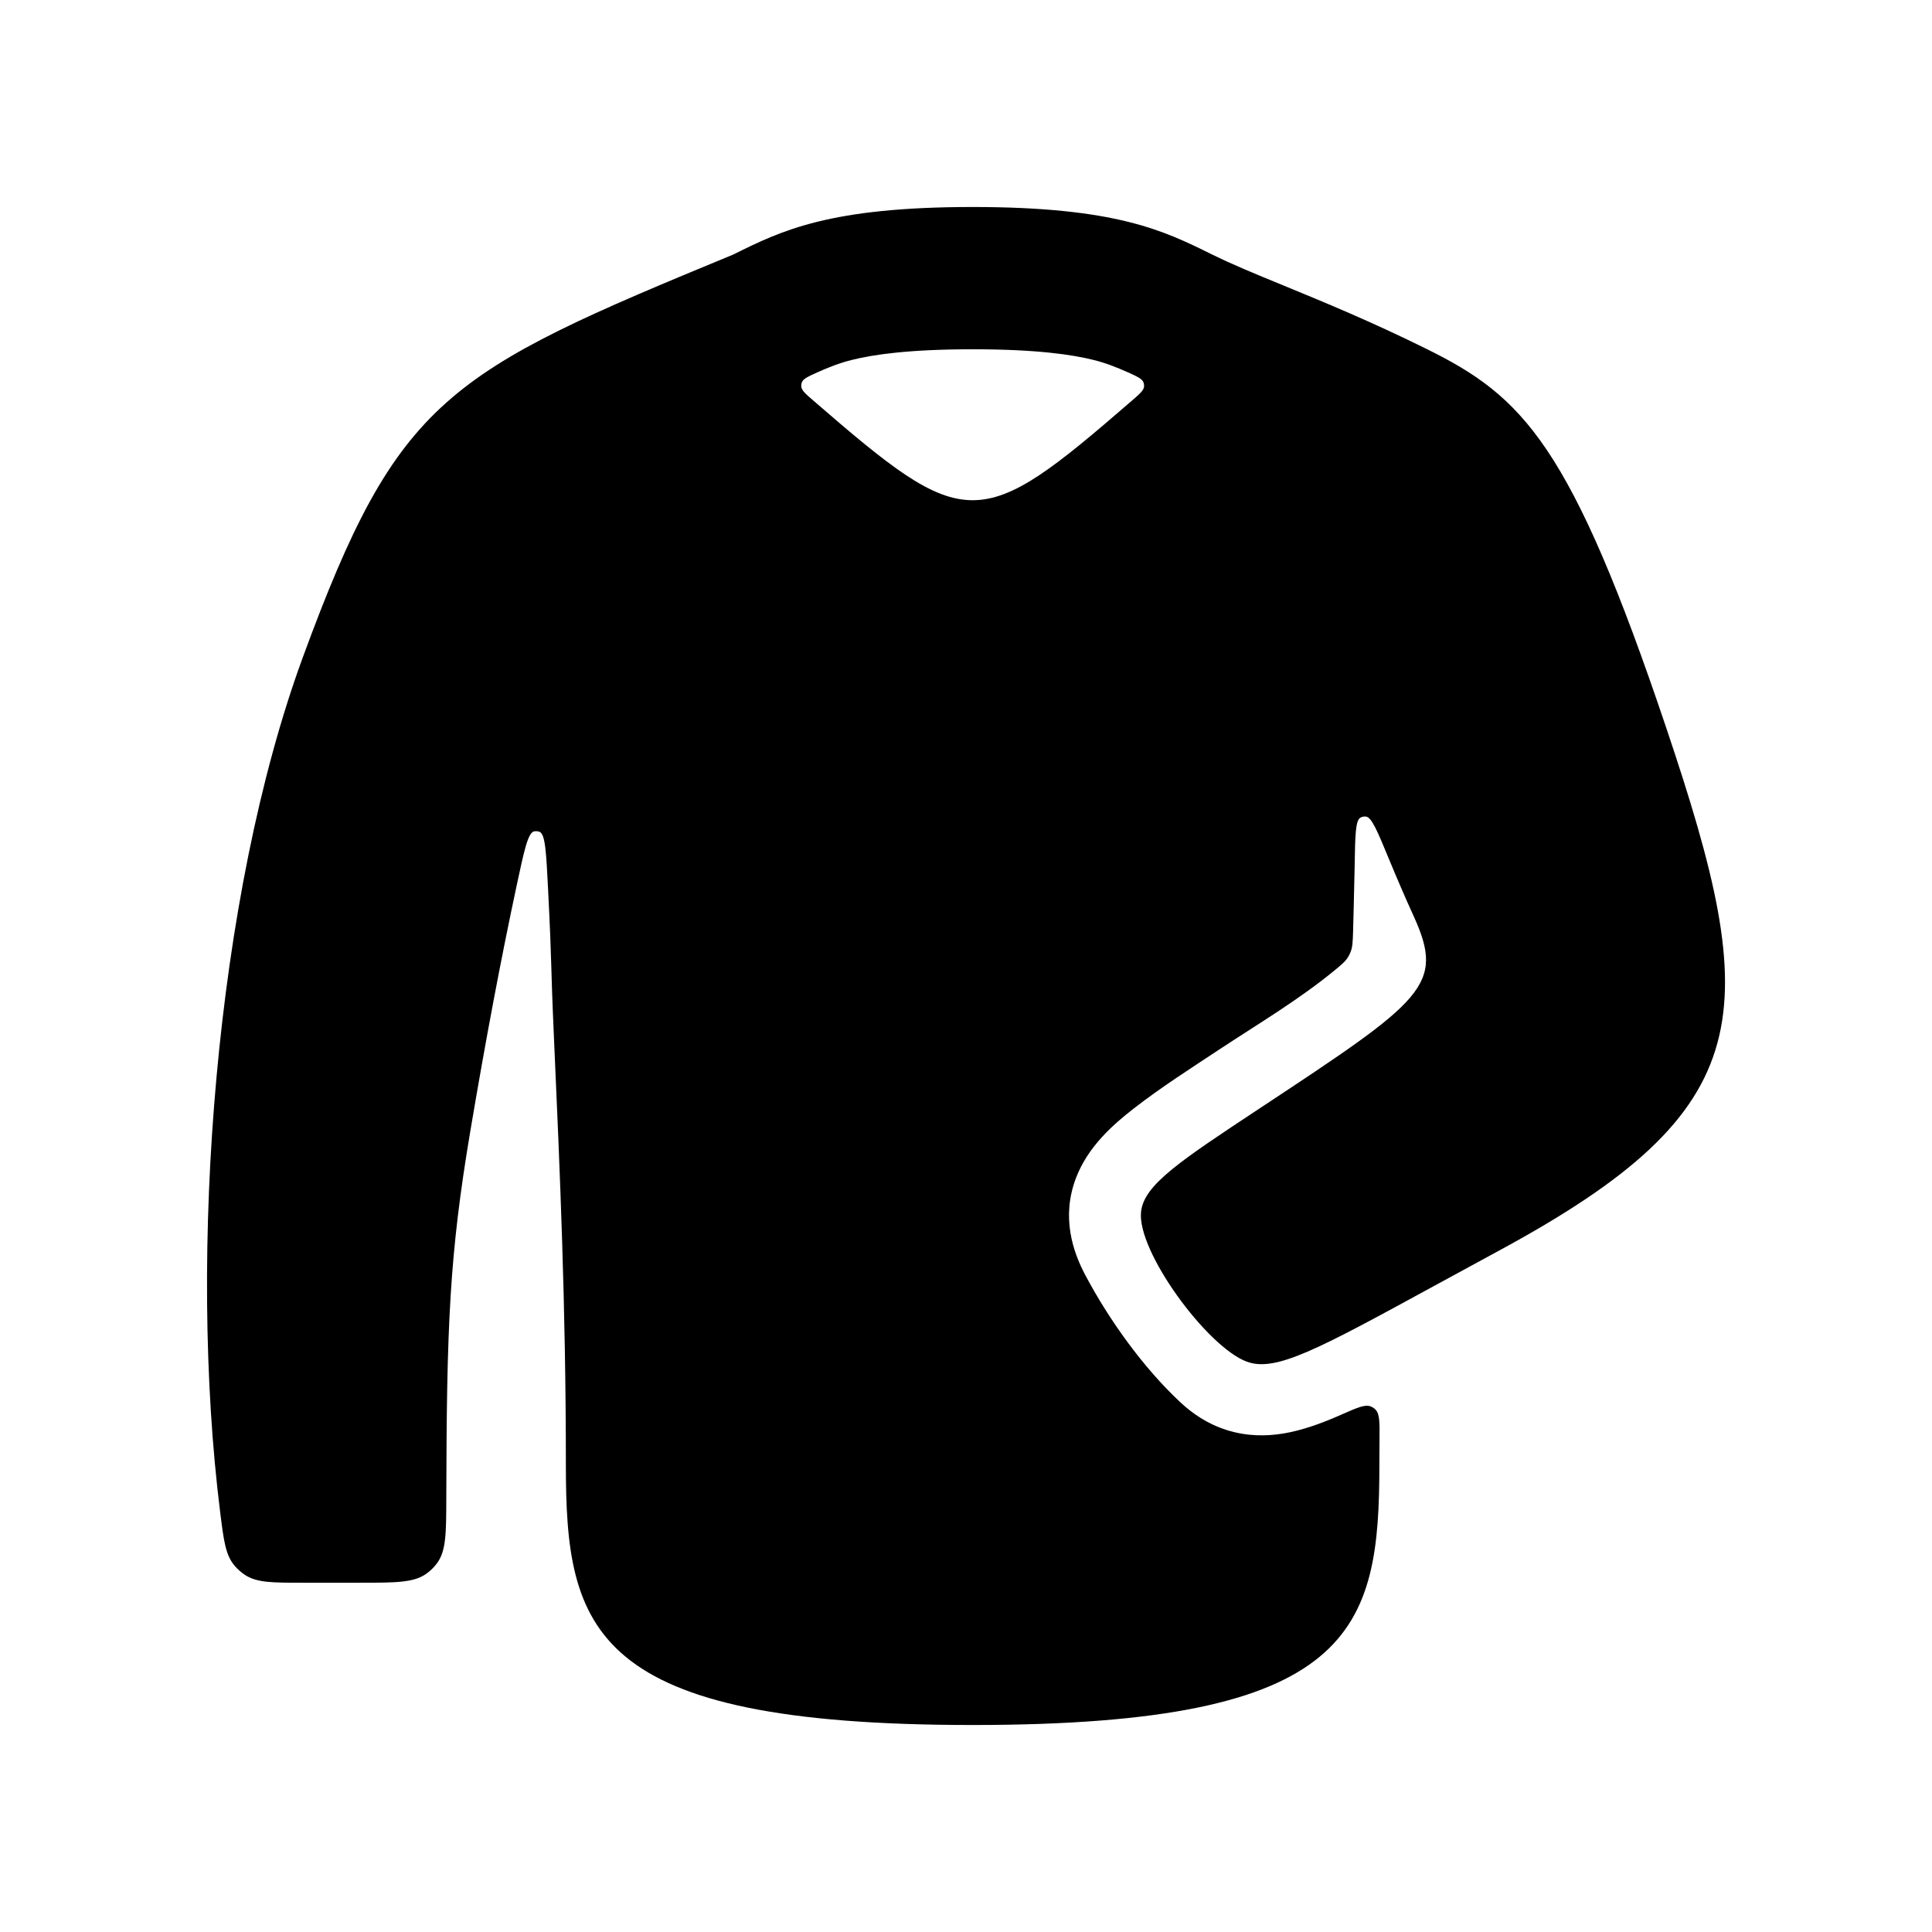 <svg width="28" height="28" viewBox="0 0 28 28" fill="none" xmlns="http://www.w3.org/2000/svg">
<g id="Icons 28px">
<path id="Union" fill-rule="evenodd" clip-rule="evenodd" d="M17.564 3.687L17.555 3.683C16.864 3.341 16.168 3 14.096 3C12.016 3 11.322 3.344 10.629 3.688C6.468 5.406 5.774 5.75 4.387 9.531C3.12 12.987 2.721 18.165 3.191 21.917C3.243 22.331 3.268 22.538 3.402 22.694C3.444 22.743 3.498 22.791 3.552 22.826C3.725 22.938 3.946 22.938 4.389 22.938H5.219C5.739 22.938 5.999 22.938 6.181 22.806C6.24 22.764 6.291 22.713 6.334 22.655C6.467 22.474 6.467 22.216 6.468 21.699C6.474 19.211 6.513 18.198 6.814 16.406C7.038 15.075 7.262 13.888 7.486 12.843C7.596 12.326 7.652 12.068 7.74 12.049C7.766 12.044 7.794 12.046 7.819 12.055C7.903 12.087 7.916 12.353 7.943 12.884C8.003 14.074 7.976 13.865 8.028 15.031C8.115 16.979 8.201 18.927 8.201 21.219C8.201 23.625 8.548 25 14.096 25C19.645 25 19.991 23.625 19.991 21.219C19.991 21.096 19.992 20.975 19.993 20.855C19.995 20.611 19.996 20.489 19.933 20.427C19.913 20.407 19.891 20.393 19.864 20.383C19.782 20.35 19.667 20.402 19.435 20.504C19.146 20.632 18.867 20.731 18.602 20.775C18.348 20.817 18.067 20.817 17.778 20.725C17.492 20.635 17.275 20.479 17.112 20.328C16.567 19.821 16.07 19.124 15.727 18.476C15.546 18.134 15.38 17.637 15.593 17.075C15.767 16.614 16.14 16.292 16.429 16.067C16.828 15.757 17.258 15.483 17.68 15.204C18.235 14.838 18.824 14.489 19.341 14.064C19.446 13.977 19.499 13.934 19.54 13.866C19.552 13.845 19.566 13.818 19.574 13.796C19.603 13.722 19.605 13.648 19.61 13.498C19.616 13.267 19.625 12.932 19.633 12.536C19.64 12.102 19.644 11.885 19.72 11.848C19.743 11.836 19.768 11.832 19.794 11.834C19.878 11.841 19.961 12.042 20.127 12.443C20.243 12.724 20.363 13.003 20.489 13.28C20.946 14.284 20.633 14.493 18.258 16.062C17.093 16.832 16.581 17.171 16.537 17.561C16.474 18.13 17.489 19.515 18.066 19.733C18.485 19.891 19.092 19.56 20.804 18.626C21.081 18.475 21.387 18.308 21.725 18.125C25.54 16.062 25.54 14.688 24.153 10.562C22.766 6.437 22.072 5.75 20.685 5.062C19.873 4.66 19.179 4.375 18.605 4.139C18.198 3.972 17.852 3.83 17.564 3.687ZM11.842 5.398C11.707 5.459 11.639 5.49 11.62 5.544C11.614 5.561 11.611 5.58 11.612 5.598C11.615 5.656 11.672 5.706 11.787 5.805C14.009 7.731 14.184 7.731 16.406 5.805C16.52 5.706 16.578 5.656 16.581 5.598C16.582 5.58 16.579 5.561 16.573 5.544C16.553 5.49 16.486 5.459 16.351 5.398C16.188 5.325 16.022 5.259 15.846 5.216C15.54 5.14 15.027 5.062 14.096 5.062C13.166 5.062 12.652 5.14 12.347 5.216C12.171 5.259 12.005 5.325 11.842 5.398Z" fill="black"/>
</g>
</svg>

